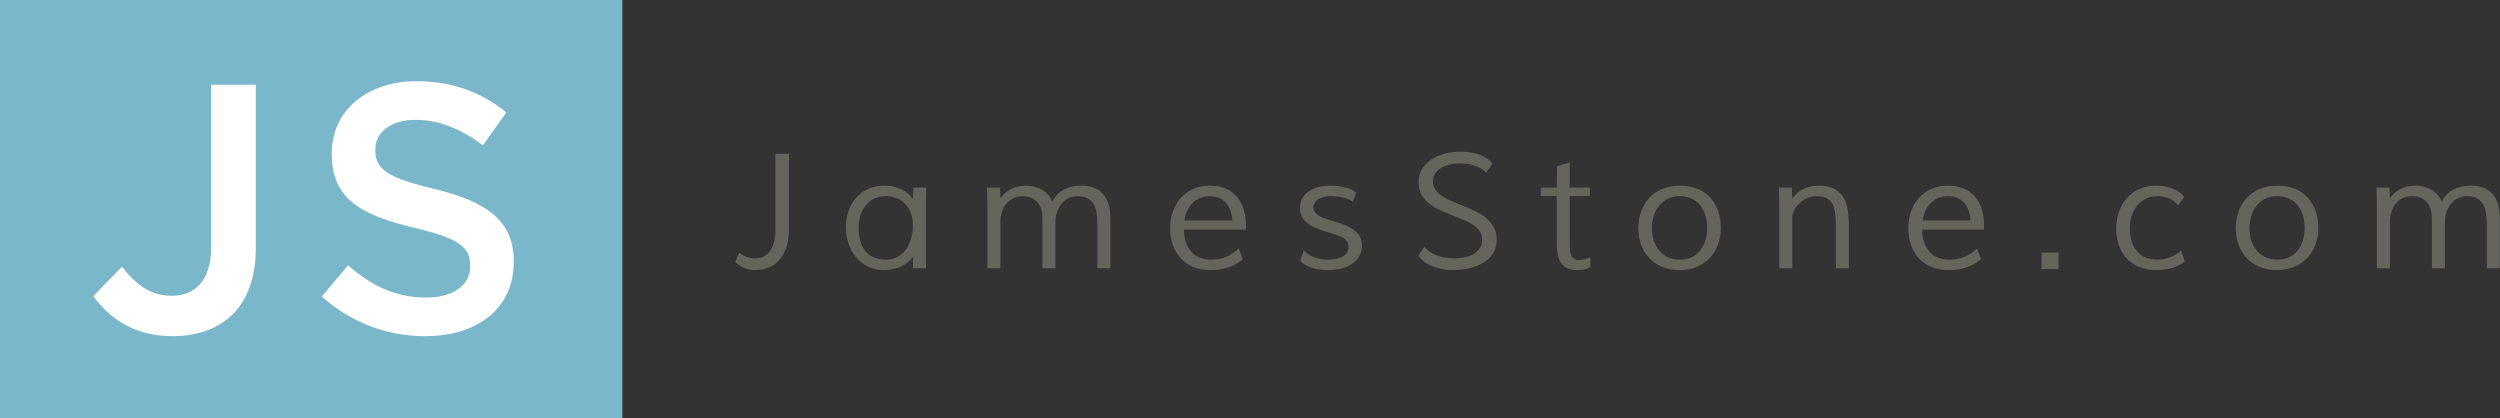 <?xml version="1.0" encoding="UTF-8" standalone="no"?>
<svg width="233px" height="39px" viewBox="0 0 233 39" version="1.1" xmlns="http://www.w3.org/2000/svg" xmlns:xlink="http://www.w3.org/1999/xlink" xmlns:sketch="http://www.bohemiancoding.com/sketch/ns">
    <rect x="0" y="0" width="233" height="39" fill="#333333" stroke="none"/>
    <!-- Generator: Sketch 3.3.3 (12081) - http://www.bohemiancoding.com/sketch -->
    <title>logo-full</title>
    <desc>Created with Sketch.</desc>
    <defs></defs>
    <g id="Homepage" stroke="none" stroke-width="1" fill="none" fill-rule="evenodd" sketch:type="MSPage">
        <g id="JS---Home---Light" sketch:type="MSArtboardGroup" transform="translate(-50, -16)">
            <g id="Header" sketch:type="MSLayerGroup">
                <g id="logo-full" transform="translate(50, 16)" sketch:type="MSShapeGroup">
                    <g id="logo-square">
                        <rect id="Rectangle-72" fill="#7BB7CB" x="0" y="0" width="58" height="39"></rect>
                        <path d="M16.085,31.33 C18.395,31.33 20.342,30.637 21.695,29.284 C23.048,27.931 23.84,25.885 23.84,23.146 L23.84,7.9 L19.682,7.9 L19.682,23.047 C19.682,26.116 18.197,27.568 16.019,27.568 C14.072,27.568 12.719,26.578 11.366,24.862 L8.693,27.601 C10.211,29.68 12.521,31.33 16.085,31.33 L16.085,31.33 Z M39.631,31.33 C44.482,31.33 47.881,28.756 47.881,24.433 L47.881,24.367 C47.881,20.539 45.34,18.79 40.456,17.602 C36.034,16.546 34.978,15.754 34.978,13.972 L34.978,13.906 C34.978,12.388 36.364,11.167 38.74,11.167 C40.852,11.167 42.931,11.992 45.01,13.543 L47.188,10.474 C44.845,8.593 42.172,7.57 38.806,7.57 C34.219,7.57 30.919,10.309 30.919,14.269 L30.919,14.335 C30.919,18.592 33.691,20.044 38.608,21.232 C42.898,22.222 43.822,23.113 43.822,24.763 L43.822,24.829 C43.822,26.578 42.238,27.733 39.73,27.733 C36.859,27.733 34.648,26.644 32.437,24.73 L29.995,27.634 C32.767,30.109 36.1,31.33 39.631,31.33 L39.631,31.33 Z" id="JS" fill="#FFFFFF"></path>
                    </g>
                    <path d="M68.894,23.557 C69.108,23.723 69.338,23.853 69.582,23.945 C69.826,24.038 70.095,24.084 70.388,24.084 C70.71,24.084 70.99,24.017 71.226,23.883 C71.463,23.749 71.658,23.562 71.812,23.323 C71.966,23.083 72.081,22.803 72.156,22.48 C72.232,22.158 72.27,21.807 72.27,21.426 L72.27,14.336 L73.53,14.336 L73.53,21.345 C73.53,21.965 73.457,22.513 73.31,22.99 C73.164,23.466 72.954,23.865 72.68,24.187 C72.407,24.509 72.075,24.753 71.684,24.919 C71.293,25.085 70.849,25.168 70.351,25.168 C69.97,25.168 69.63,25.101 69.329,24.967 C69.029,24.833 68.759,24.646 68.52,24.407 L68.894,23.557 Z M82.442,17.302 C82.75,17.302 83.031,17.33 83.285,17.386 C83.539,17.443 83.773,17.522 83.988,17.625 C84.203,17.727 84.4,17.854 84.581,18.005 C84.762,18.157 84.93,18.328 85.086,18.518 L85.13,17.485 L86.324,17.485 L86.295,19.338 L86.295,25 L85.086,25 L85.101,23.945 C84.984,24.102 84.836,24.254 84.658,24.403 C84.48,24.552 84.278,24.683 84.054,24.795 C83.829,24.907 83.581,24.998 83.31,25.066 C83.039,25.134 82.755,25.168 82.457,25.168 C82.037,25.168 81.656,25.114 81.314,25.004 C80.973,24.894 80.667,24.742 80.399,24.55 C80.13,24.357 79.897,24.131 79.699,23.872 C79.502,23.613 79.339,23.335 79.212,23.037 C79.085,22.739 78.99,22.43 78.927,22.111 C78.863,21.791 78.832,21.475 78.832,21.162 C78.832,20.679 78.906,20.205 79.055,19.741 C79.204,19.277 79.428,18.865 79.729,18.503 C80.029,18.142 80.405,17.852 80.857,17.632 C81.308,17.412 81.837,17.302 82.442,17.302 L82.442,17.302 Z M82.582,24.202 C82.923,24.202 83.244,24.132 83.545,23.993 C83.845,23.854 84.109,23.649 84.336,23.378 C84.563,23.107 84.743,22.77 84.878,22.367 C85.012,21.964 85.082,21.499 85.086,20.972 C85.086,20.576 85.027,20.215 84.907,19.888 C84.787,19.561 84.618,19.277 84.398,19.038 C84.178,18.799 83.911,18.613 83.596,18.481 C83.281,18.35 82.928,18.284 82.538,18.284 C82.24,18.284 81.971,18.324 81.732,18.405 C81.493,18.485 81.28,18.596 81.095,18.738 C80.909,18.879 80.748,19.045 80.611,19.236 C80.475,19.426 80.362,19.63 80.274,19.847 C80.187,20.065 80.122,20.291 80.08,20.525 C80.039,20.759 80.018,20.991 80.018,21.221 C80.018,21.445 80.034,21.676 80.066,21.913 C80.097,22.15 80.15,22.378 80.223,22.598 C80.296,22.817 80.396,23.025 80.523,23.22 C80.65,23.416 80.808,23.585 80.996,23.729 C81.184,23.873 81.408,23.988 81.67,24.073 C81.931,24.159 82.235,24.202 82.582,24.202 L82.582,24.202 Z M93.208,17.485 L93.237,18.496 C93.53,18.086 93.878,17.784 94.281,17.592 C94.684,17.399 95.144,17.302 95.662,17.302 C95.945,17.302 96.212,17.338 96.464,17.408 C96.715,17.479 96.945,17.578 97.152,17.705 C97.36,17.832 97.542,17.987 97.698,18.17 C97.854,18.353 97.979,18.557 98.071,18.782 C98.354,18.269 98.718,17.894 99.163,17.657 C99.607,17.421 100.151,17.302 100.796,17.302 C101.328,17.302 101.768,17.389 102.114,17.562 C102.461,17.736 102.736,17.964 102.938,18.247 C103.141,18.53 103.282,18.854 103.363,19.218 C103.444,19.581 103.484,19.956 103.484,20.342 L103.484,25 L102.275,25 L102.275,20.913 C102.275,20.601 102.257,20.288 102.22,19.976 C102.184,19.663 102.103,19.381 101.979,19.13 C101.854,18.878 101.67,18.674 101.426,18.518 C101.182,18.362 100.852,18.284 100.437,18.284 C100.11,18.284 99.818,18.351 99.562,18.485 C99.305,18.619 99.088,18.799 98.91,19.023 C98.732,19.248 98.596,19.506 98.503,19.796 C98.411,20.087 98.364,20.388 98.364,20.701 L98.364,25 L97.156,25 L97.156,20.349 C97.156,20.066 97.122,19.799 97.053,19.547 C96.985,19.296 96.876,19.077 96.727,18.892 C96.578,18.706 96.387,18.558 96.152,18.448 C95.918,18.339 95.635,18.284 95.303,18.284 C94.971,18.284 94.677,18.348 94.42,18.478 C94.164,18.607 93.948,18.782 93.772,19.001 C93.596,19.221 93.463,19.478 93.373,19.771 C93.282,20.063 93.237,20.374 93.237,20.701 L93.237,25 L92.029,25 L92.029,19.426 C92.029,19.104 92.025,18.777 92.018,18.445 C92.01,18.113 92,17.793 91.985,17.485 L93.208,17.485 Z M114.85,20.54 L114.843,20.437 C114.818,20.12 114.756,19.829 114.656,19.565 C114.556,19.302 114.418,19.075 114.242,18.884 C114.066,18.694 113.853,18.546 113.601,18.441 C113.35,18.336 113.065,18.284 112.748,18.284 C112.406,18.284 112.099,18.344 111.825,18.463 C111.552,18.583 111.316,18.745 111.118,18.95 C110.921,19.155 110.761,19.395 110.639,19.668 C110.517,19.941 110.434,20.232 110.39,20.54 L114.85,20.54 Z M115.824,24.158 C115.419,24.509 114.97,24.766 114.477,24.927 C113.983,25.088 113.424,25.168 112.799,25.168 C112.208,25.168 111.681,25.072 111.217,24.879 C110.753,24.686 110.362,24.418 110.042,24.073 C109.722,23.729 109.478,23.318 109.309,22.839 C109.141,22.361 109.057,21.836 109.057,21.265 C109.057,20.723 109.14,20.212 109.306,19.734 C109.472,19.255 109.713,18.835 110.031,18.474 C110.348,18.113 110.735,17.827 111.192,17.617 C111.648,17.407 112.169,17.302 112.755,17.302 C113.332,17.302 113.832,17.396 114.257,17.584 C114.682,17.772 115.031,18.031 115.304,18.361 C115.578,18.69 115.781,19.082 115.916,19.536 C116.05,19.99 116.117,20.483 116.117,21.016 C116.117,21.069 116.116,21.132 116.114,21.202 C116.111,21.273 116.107,21.338 116.103,21.396 L110.338,21.396 L110.36,21.726 C110.39,22.092 110.464,22.427 110.584,22.729 C110.703,23.032 110.868,23.293 111.078,23.513 C111.288,23.733 111.543,23.903 111.844,24.022 C112.144,24.142 112.487,24.202 112.873,24.202 C113.39,24.202 113.864,24.111 114.293,23.931 C114.723,23.75 115.109,23.491 115.451,23.154 L115.824,24.158 Z M126.092,18.796 C125.828,18.616 125.511,18.485 125.14,18.405 C124.769,18.324 124.383,18.284 123.982,18.284 C123.758,18.284 123.55,18.308 123.36,18.357 C123.169,18.406 123.005,18.475 122.865,18.566 C122.726,18.656 122.616,18.766 122.536,18.895 C122.455,19.025 122.415,19.17 122.415,19.331 C122.415,19.502 122.457,19.648 122.54,19.771 C122.623,19.893 122.735,19.999 122.876,20.089 C123.018,20.179 123.184,20.26 123.375,20.331 C123.565,20.402 123.768,20.469 123.982,20.532 C124.178,20.591 124.386,20.652 124.609,20.715 C124.831,20.779 125.052,20.853 125.271,20.939 C125.491,21.024 125.701,21.124 125.901,21.239 C126.102,21.354 126.279,21.489 126.432,21.646 C126.586,21.802 126.708,21.985 126.799,22.195 C126.889,22.405 126.934,22.646 126.934,22.92 C126.934,23.301 126.846,23.632 126.67,23.912 C126.495,24.193 126.263,24.426 125.975,24.612 C125.687,24.797 125.357,24.937 124.986,25.029 C124.615,25.122 124.234,25.168 123.843,25.168 C123.584,25.168 123.328,25.154 123.074,25.125 C122.82,25.095 122.577,25.046 122.345,24.978 C122.114,24.91 121.899,24.822 121.701,24.714 C121.503,24.607 121.333,24.473 121.192,24.312 L121.514,23.323 C121.646,23.479 121.8,23.613 121.976,23.726 C122.151,23.838 122.341,23.929 122.543,24 C122.746,24.071 122.955,24.122 123.169,24.154 C123.384,24.186 123.594,24.202 123.799,24.202 C124.073,24.202 124.324,24.176 124.554,24.125 C124.783,24.073 124.982,23.998 125.151,23.898 C125.319,23.798 125.451,23.673 125.546,23.524 C125.641,23.375 125.689,23.203 125.689,23.008 C125.689,22.783 125.635,22.601 125.528,22.462 C125.42,22.323 125.271,22.203 125.081,22.103 C124.891,22.003 124.664,21.915 124.4,21.84 C124.136,21.764 123.851,21.677 123.543,21.58 C123.177,21.462 122.846,21.339 122.551,21.21 C122.255,21.08 122.005,20.93 121.8,20.759 C121.595,20.588 121.437,20.389 121.327,20.162 C121.218,19.935 121.163,19.666 121.163,19.353 C121.163,19.006 121.242,18.704 121.401,18.445 C121.559,18.186 121.768,17.972 122.027,17.804 C122.286,17.635 122.58,17.51 122.909,17.427 C123.239,17.344 123.575,17.302 123.917,17.302 C124.419,17.302 124.885,17.35 125.312,17.445 C125.739,17.54 126.102,17.705 126.399,17.939 L126.092,18.796 Z M132.756,23.015 C132.917,23.21 133.106,23.375 133.323,23.51 C133.541,23.644 133.77,23.754 134.012,23.839 C134.254,23.925 134.503,23.987 134.759,24.026 C135.015,24.065 135.266,24.084 135.51,24.084 C135.896,24.084 136.25,24.047 136.572,23.971 C136.894,23.895 137.171,23.783 137.403,23.634 C137.635,23.485 137.816,23.302 137.945,23.085 C138.074,22.867 138.139,22.615 138.139,22.327 C138.139,22.004 138.054,21.73 137.883,21.503 C137.712,21.276 137.489,21.074 137.213,20.898 C136.937,20.723 136.621,20.565 136.264,20.426 C135.908,20.287 135.545,20.144 135.177,19.998 C134.808,19.851 134.445,19.694 134.089,19.525 C133.732,19.357 133.416,19.156 133.14,18.925 C132.865,18.693 132.641,18.419 132.47,18.104 C132.299,17.789 132.214,17.415 132.214,16.98 C132.214,16.511 132.324,16.1 132.543,15.746 C132.763,15.392 133.054,15.096 133.415,14.86 C133.776,14.623 134.187,14.443 134.646,14.321 C135.104,14.199 135.576,14.138 136.059,14.138 C136.337,14.138 136.623,14.155 136.916,14.189 C137.209,14.224 137.491,14.285 137.762,14.373 C138.033,14.46 138.284,14.576 138.516,14.72 C138.748,14.865 138.942,15.046 139.099,15.266 L138.491,16.086 C138.344,15.925 138.177,15.79 137.989,15.68 C137.801,15.57 137.601,15.482 137.388,15.416 C137.176,15.35 136.958,15.303 136.733,15.273 C136.508,15.244 136.286,15.229 136.066,15.229 C135.769,15.229 135.471,15.26 135.173,15.321 C134.875,15.382 134.606,15.48 134.367,15.614 C134.128,15.748 133.933,15.922 133.781,16.134 C133.63,16.346 133.554,16.604 133.554,16.907 C133.554,17.219 133.64,17.489 133.811,17.716 C133.981,17.943 134.206,18.145 134.484,18.32 C134.763,18.496 135.079,18.657 135.433,18.804 C135.787,18.95 136.149,19.099 136.521,19.25 C136.892,19.402 137.254,19.565 137.608,19.741 C137.962,19.917 138.278,20.125 138.557,20.364 C138.835,20.603 139.06,20.883 139.23,21.202 C139.401,21.522 139.487,21.899 139.487,22.334 C139.487,22.681 139.431,22.992 139.318,23.268 C139.206,23.544 139.052,23.787 138.857,23.997 C138.662,24.207 138.432,24.386 138.168,24.535 C137.905,24.684 137.62,24.805 137.315,24.897 C137.01,24.99 136.691,25.059 136.359,25.103 C136.027,25.146 135.698,25.168 135.371,25.168 C135.014,25.168 134.675,25.137 134.353,25.073 C134.03,25.01 133.732,24.919 133.459,24.802 C133.186,24.685 132.94,24.543 132.723,24.377 C132.506,24.211 132.326,24.026 132.185,23.821 L132.756,23.015 Z M145.089,18.269 L143.602,18.269 L143.602,17.485 L145.089,17.485 L145.125,15.493 L146.297,15.149 L146.297,17.485 L148.172,17.485 L148.172,18.269 L146.297,18.269 L146.297,22.759 C146.297,22.925 146.302,23.094 146.312,23.268 C146.322,23.441 146.355,23.6 146.411,23.744 C146.467,23.888 146.554,24.005 146.671,24.095 C146.788,24.186 146.954,24.231 147.169,24.231 C147.325,24.231 147.489,24.21 147.66,24.169 C147.831,24.127 148.019,24.07 148.224,23.997 L148.216,24.897 C148.045,24.995 147.86,25.065 147.66,25.106 C147.459,25.148 147.232,25.168 146.979,25.168 C146.568,25.168 146.24,25.099 145.993,24.96 C145.747,24.821 145.556,24.634 145.422,24.399 C145.288,24.165 145.199,23.892 145.155,23.579 C145.111,23.267 145.089,22.937 145.089,22.59 L145.089,18.269 Z M156.572,17.302 C157.202,17.302 157.755,17.405 158.231,17.61 C158.707,17.815 159.104,18.096 159.421,18.452 C159.739,18.809 159.978,19.226 160.139,19.705 C160.3,20.183 160.381,20.696 160.381,21.243 C160.381,21.77 160.297,22.272 160.128,22.748 C159.96,23.224 159.713,23.641 159.388,24 C159.064,24.359 158.662,24.644 158.184,24.854 C157.705,25.063 157.158,25.168 156.543,25.168 C155.918,25.168 155.366,25.066 154.888,24.861 C154.409,24.656 154.008,24.377 153.683,24.026 C153.358,23.674 153.112,23.261 152.943,22.784 C152.775,22.308 152.69,21.799 152.69,21.257 C152.69,20.715 152.776,20.204 152.947,19.723 C153.118,19.242 153.368,18.822 153.698,18.463 C154.027,18.104 154.432,17.821 154.913,17.614 C155.394,17.406 155.947,17.302 156.572,17.302 L156.572,17.302 Z M159.106,21.257 C159.106,20.857 159.055,20.476 158.953,20.115 C158.85,19.753 158.694,19.437 158.484,19.166 C158.274,18.895 158.008,18.68 157.686,18.522 C157.363,18.363 156.982,18.284 156.543,18.284 C156.118,18.284 155.745,18.365 155.422,18.529 C155.1,18.693 154.83,18.912 154.613,19.188 C154.396,19.464 154.232,19.783 154.122,20.144 C154.012,20.505 153.958,20.881 153.958,21.272 C153.958,21.663 154.012,22.034 154.122,22.385 C154.232,22.737 154.396,23.048 154.613,23.319 C154.83,23.59 155.103,23.805 155.43,23.964 C155.757,24.122 156.138,24.202 156.572,24.202 C157.002,24.202 157.375,24.121 157.693,23.96 C158.01,23.799 158.274,23.583 158.484,23.312 C158.694,23.041 158.85,22.728 158.953,22.374 C159.055,22.02 159.106,21.648 159.106,21.257 L159.106,21.257 Z M167.038,25 L165.829,25 L165.829,19.294 C165.829,19.07 165.827,18.849 165.822,18.632 C165.817,18.414 165.812,18.22 165.807,18.049 C165.797,17.854 165.79,17.666 165.785,17.485 L167.008,17.485 L167.038,18.525 C167.331,18.11 167.683,17.803 168.096,17.603 C168.509,17.402 168.996,17.302 169.557,17.302 C170.104,17.302 170.556,17.393 170.912,17.573 C171.269,17.754 171.551,18.007 171.758,18.331 C171.966,18.656 172.11,19.043 172.19,19.492 C172.271,19.941 172.311,20.435 172.311,20.972 L172.311,25 L171.103,25 L171.103,21.111 C171.103,20.686 171.084,20.299 171.048,19.95 C171.011,19.601 170.933,19.303 170.813,19.056 C170.694,18.81 170.517,18.619 170.282,18.485 C170.048,18.351 169.733,18.284 169.337,18.284 C168.971,18.284 168.646,18.354 168.363,18.496 C168.08,18.638 167.841,18.809 167.646,19.009 C167.45,19.209 167.3,19.42 167.195,19.642 C167.09,19.865 167.038,20.059 167.038,20.225 L167.038,25 Z M183.648,20.54 L183.641,20.437 C183.616,20.12 183.554,19.829 183.454,19.565 C183.354,19.302 183.216,19.075 183.04,18.884 C182.864,18.694 182.651,18.546 182.399,18.441 C182.148,18.336 181.863,18.284 181.546,18.284 C181.204,18.284 180.896,18.344 180.623,18.463 C180.35,18.583 180.114,18.745 179.916,18.95 C179.719,19.155 179.559,19.395 179.437,19.668 C179.314,19.941 179.231,20.232 179.188,20.54 L183.648,20.54 Z M184.622,24.158 C184.217,24.509 183.768,24.766 183.274,24.927 C182.781,25.088 182.222,25.168 181.597,25.168 C181.006,25.168 180.479,25.072 180.015,24.879 C179.551,24.686 179.159,24.418 178.84,24.073 C178.52,23.729 178.276,23.318 178.107,22.839 C177.939,22.361 177.854,21.836 177.854,21.265 C177.854,20.723 177.937,20.212 178.104,19.734 C178.27,19.255 178.511,18.835 178.829,18.474 C179.146,18.113 179.533,17.827 179.99,17.617 C180.446,17.407 180.967,17.302 181.553,17.302 C182.129,17.302 182.63,17.396 183.055,17.584 C183.479,17.772 183.829,18.031 184.102,18.361 C184.375,18.69 184.579,19.082 184.714,19.536 C184.848,19.99 184.915,20.483 184.915,21.016 C184.915,21.069 184.914,21.132 184.911,21.202 C184.909,21.273 184.905,21.338 184.9,21.396 L179.136,21.396 L179.158,21.726 C179.188,22.092 179.262,22.427 179.382,22.729 C179.501,23.032 179.666,23.293 179.876,23.513 C180.086,23.733 180.341,23.903 180.641,24.022 C180.942,24.142 181.285,24.202 181.67,24.202 C182.188,24.202 182.662,24.111 183.091,23.931 C183.521,23.75 183.907,23.491 184.249,23.154 L184.622,24.158 Z M191.857,25.081 L190.268,25.081 L190.268,23.542 L191.857,23.542 L191.857,25.081 Z M203.011,19.133 C202.777,18.84 202.491,18.625 202.154,18.489 C201.817,18.352 201.458,18.284 201.078,18.284 C200.672,18.284 200.311,18.362 199.994,18.518 C199.676,18.674 199.406,18.888 199.184,19.159 C198.962,19.43 198.792,19.747 198.675,20.111 C198.558,20.475 198.5,20.864 198.5,21.279 C198.5,21.689 198.551,22.073 198.653,22.429 C198.756,22.786 198.912,23.096 199.122,23.359 C199.332,23.623 199.598,23.829 199.92,23.978 C200.243,24.127 200.624,24.202 201.063,24.202 C201.888,24.202 202.628,23.918 203.282,23.352 L203.619,24.363 C203.263,24.646 202.865,24.851 202.425,24.978 C201.986,25.105 201.5,25.168 200.968,25.168 C200.348,25.168 199.804,25.067 199.338,24.865 C198.872,24.662 198.482,24.386 198.17,24.037 C197.857,23.688 197.623,23.279 197.467,22.81 C197.311,22.341 197.232,21.843 197.232,21.316 C197.232,20.769 197.315,20.251 197.481,19.763 C197.647,19.275 197.889,18.849 198.207,18.485 C198.524,18.121 198.915,17.833 199.378,17.621 C199.842,17.408 200.372,17.302 200.968,17.302 C201.559,17.302 202.076,17.395 202.521,17.581 C202.965,17.766 203.312,18.022 203.561,18.35 L203.011,19.133 Z M212.261,17.302 C212.891,17.302 213.444,17.405 213.92,17.61 C214.396,17.815 214.792,18.096 215.11,18.452 C215.427,18.809 215.667,19.226 215.828,19.705 C215.989,20.183 216.069,20.696 216.069,21.243 C216.069,21.77 215.985,22.272 215.817,22.748 C215.648,23.224 215.402,23.641 215.077,24 C214.752,24.359 214.351,24.644 213.872,24.854 C213.394,25.063 212.847,25.168 212.231,25.168 C211.606,25.168 211.055,25.066 210.576,24.861 C210.098,24.656 209.696,24.377 209.371,24.026 C209.047,23.674 208.8,23.261 208.632,22.784 C208.463,22.308 208.379,21.799 208.379,21.257 C208.379,20.715 208.464,20.204 208.635,19.723 C208.806,19.242 209.056,18.822 209.386,18.463 C209.716,18.104 210.121,17.821 210.602,17.614 C211.083,17.406 211.636,17.302 212.261,17.302 L212.261,17.302 Z M214.795,21.257 C214.795,20.857 214.744,20.476 214.641,20.115 C214.539,19.753 214.382,19.437 214.172,19.166 C213.962,18.895 213.696,18.68 213.374,18.522 C213.052,18.363 212.671,18.284 212.231,18.284 C211.807,18.284 211.433,18.365 211.111,18.529 C210.789,18.693 210.519,18.912 210.302,19.188 C210.084,19.464 209.921,19.783 209.811,20.144 C209.701,20.505 209.646,20.881 209.646,21.272 C209.646,21.663 209.701,22.034 209.811,22.385 C209.921,22.737 210.084,23.048 210.302,23.319 C210.519,23.59 210.791,23.805 211.118,23.964 C211.445,24.122 211.826,24.202 212.261,24.202 C212.69,24.202 213.064,24.121 213.381,23.96 C213.699,23.799 213.962,23.583 214.172,23.312 C214.382,23.041 214.539,22.728 214.641,22.374 C214.744,22.02 214.795,21.648 214.795,21.257 L214.795,21.257 Z M222.704,17.485 L222.733,18.496 C223.026,18.086 223.374,17.784 223.777,17.592 C224.18,17.399 224.64,17.302 225.158,17.302 C225.441,17.302 225.708,17.338 225.96,17.408 C226.211,17.479 226.441,17.578 226.648,17.705 C226.856,17.832 227.038,17.987 227.194,18.17 C227.35,18.353 227.475,18.557 227.567,18.782 C227.851,18.269 228.214,17.894 228.659,17.657 C229.103,17.421 229.647,17.302 230.292,17.302 C230.824,17.302 231.264,17.389 231.61,17.562 C231.957,17.736 232.232,17.964 232.434,18.247 C232.637,18.53 232.779,18.854 232.859,19.218 C232.94,19.581 232.98,19.956 232.98,20.342 L232.98,25 L231.771,25 L231.771,20.913 C231.771,20.601 231.753,20.288 231.717,19.976 C231.68,19.663 231.599,19.381 231.475,19.13 C231.35,18.878 231.166,18.674 230.922,18.518 C230.678,18.362 230.348,18.284 229.933,18.284 C229.606,18.284 229.314,18.351 229.058,18.485 C228.802,18.619 228.584,18.799 228.406,19.023 C228.228,19.248 228.092,19.506 228,19.796 C227.907,20.087 227.86,20.388 227.86,20.701 L227.86,25 L226.652,25 L226.652,20.349 C226.652,20.066 226.618,19.799 226.549,19.547 C226.481,19.296 226.372,19.077 226.223,18.892 C226.074,18.706 225.883,18.558 225.648,18.448 C225.414,18.339 225.131,18.284 224.799,18.284 C224.467,18.284 224.173,18.348 223.916,18.478 C223.66,18.607 223.444,18.782 223.268,19.001 C223.092,19.221 222.959,19.478 222.869,19.771 C222.779,20.063 222.733,20.374 222.733,20.701 L222.733,25 L221.525,25 L221.525,19.426 C221.525,19.104 221.521,18.777 221.514,18.445 C221.507,18.113 221.496,17.793 221.481,17.485 L222.704,17.485 Z" id="JamesStone.com" fill="#66655D"></path>
                </g>
            </g>
        </g>
    </g>
</svg>